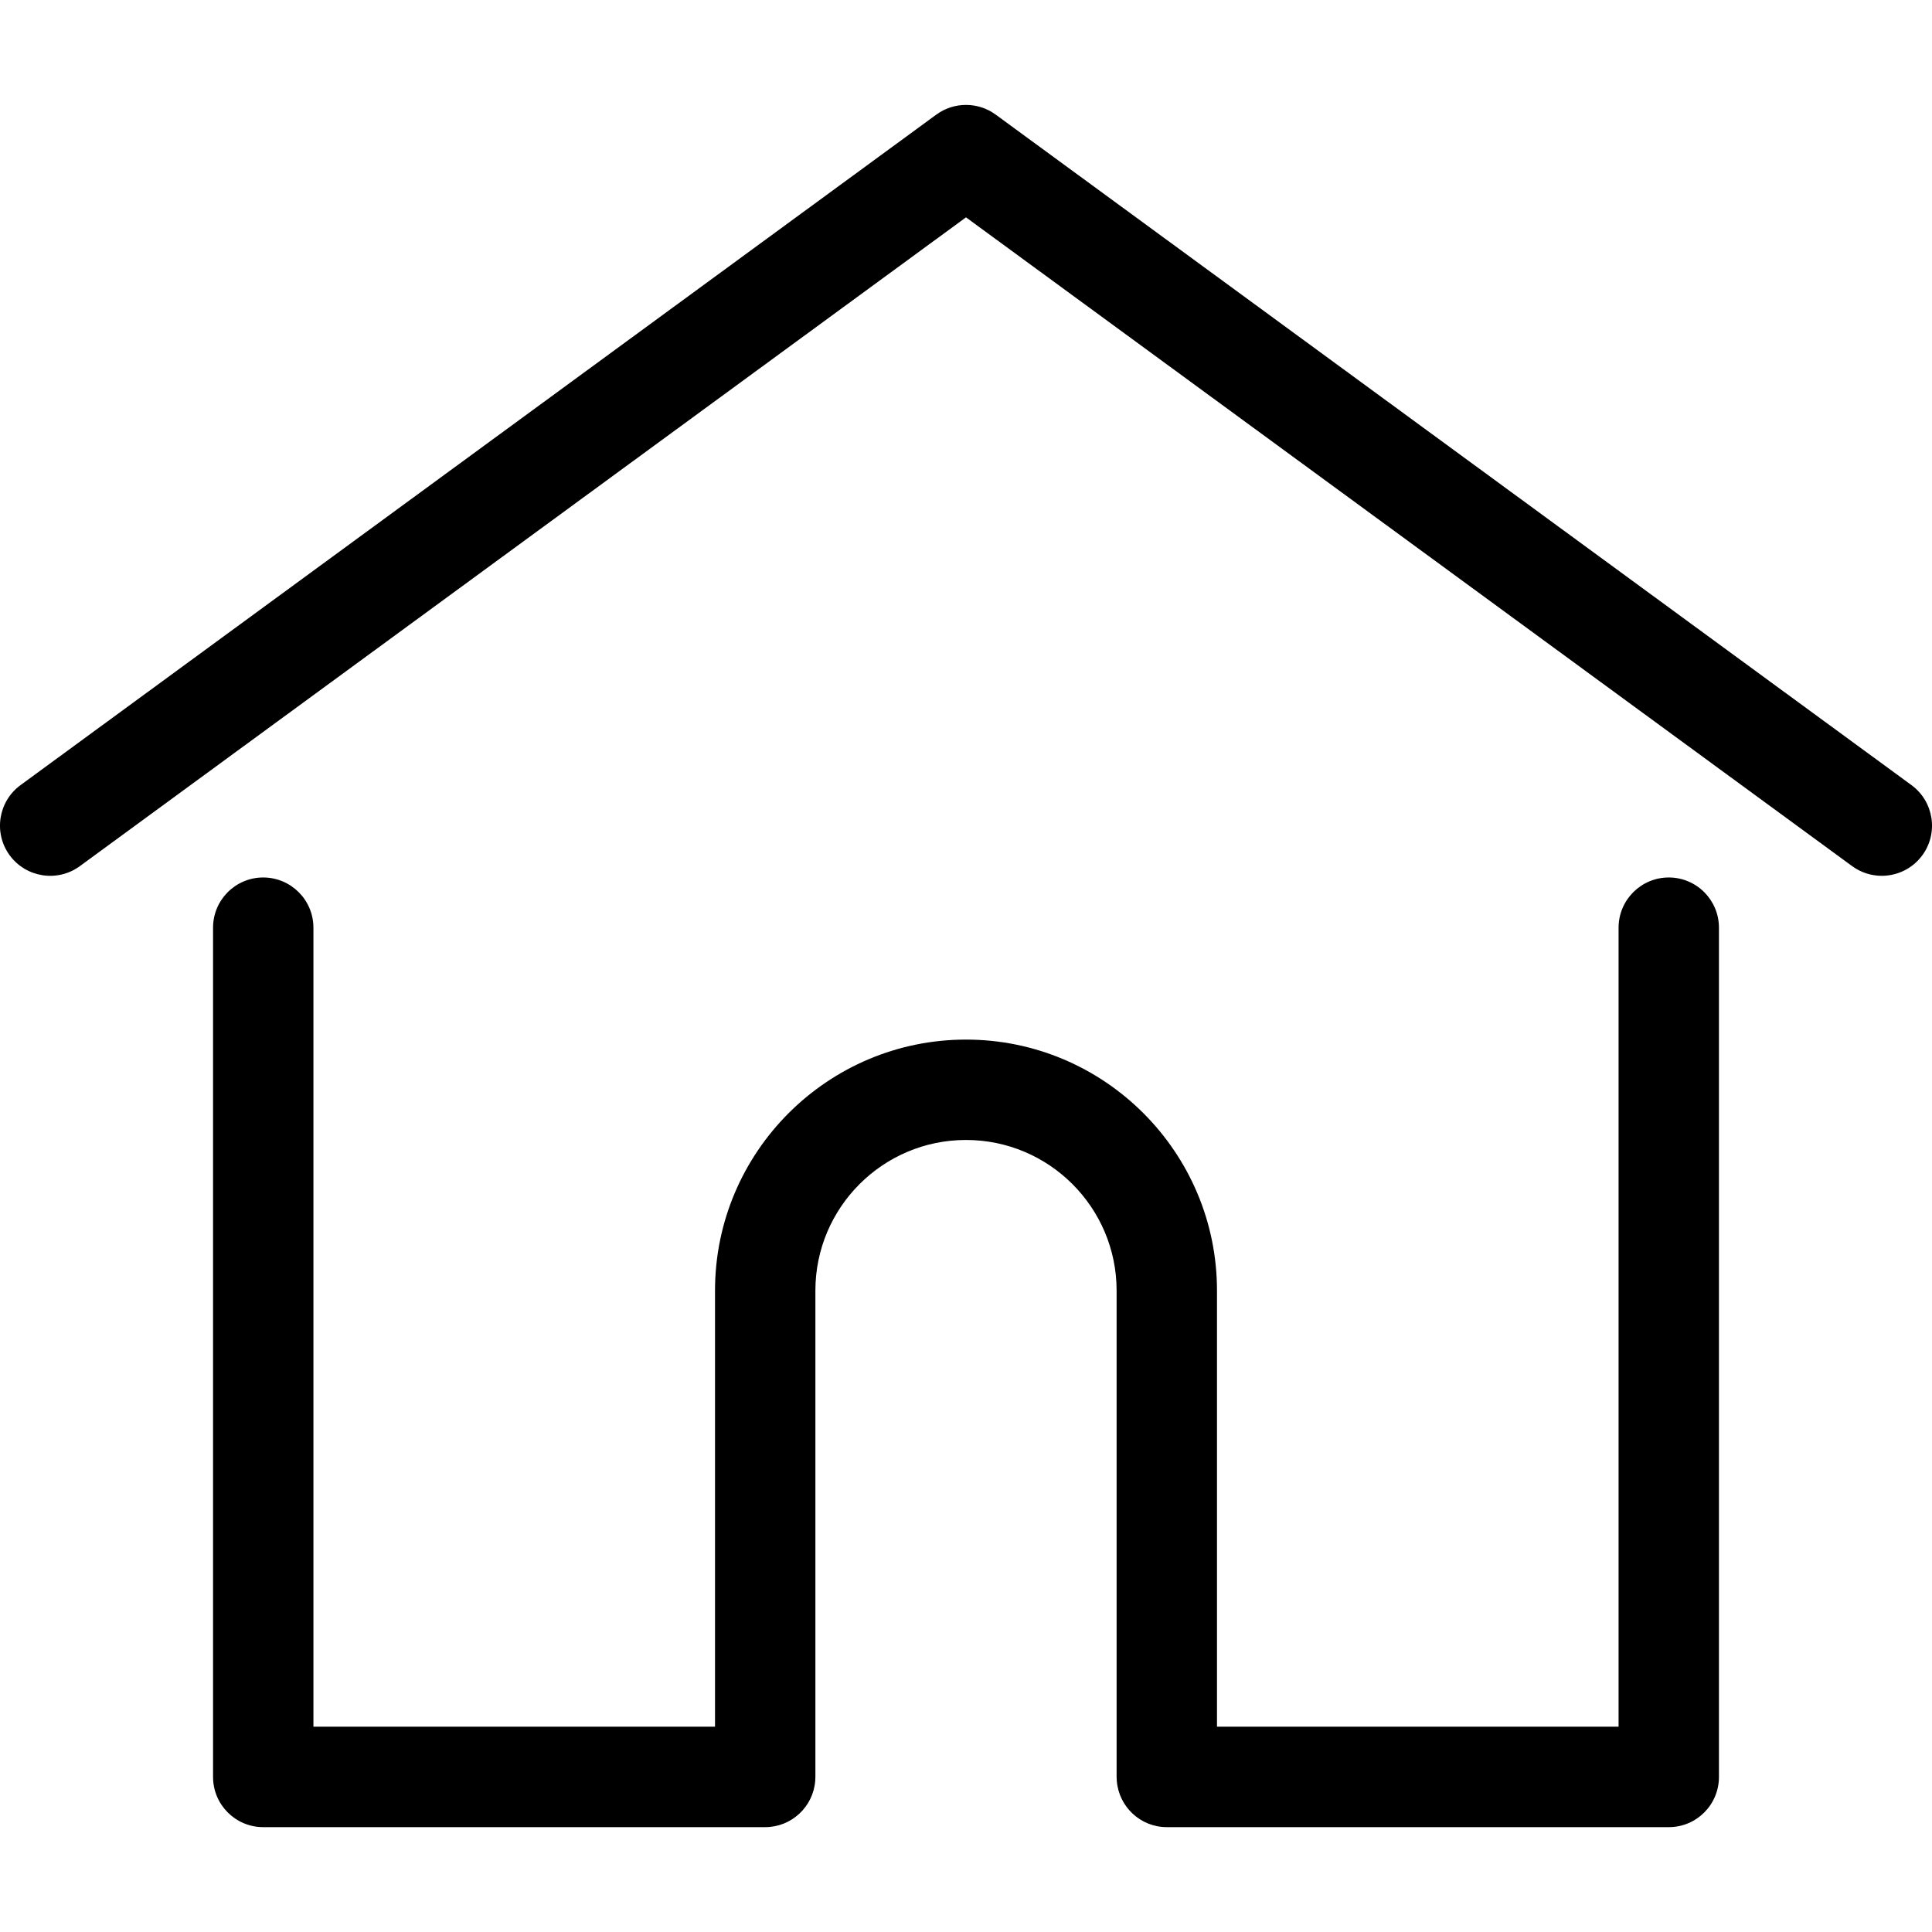 <svg width="22" height="22" viewBox="0 0 22 22" xmlns="http://www.w3.org/2000/svg">
<g id="icon-home" clip-path="url(#clip0)">
<g id="Group">
<g id="Group_2">
<path id="Vector" d="M21.766 8.94L11.338 1.305C11.137 1.158 10.863 1.158 10.662 1.305L0.234 8.94C-0.021 9.127 -0.076 9.485 0.11 9.739C0.297 9.994 0.655 10.049 0.909 9.863L11 2.475L21.091 9.863C21.192 9.937 21.311 9.973 21.428 9.973C21.604 9.973 21.778 9.892 21.89 9.739C22.076 9.485 22.021 9.127 21.766 8.94Z" fill="black"/>
</g>
</g>
<g id="Group_3">
<g id="Group_4">
<path id="Vector_2" d="M19.003 9.992C18.687 9.992 18.431 10.248 18.431 10.564V19.662H13.858V14.696C13.858 13.12 12.576 11.838 11 11.838C9.424 11.838 8.142 13.12 8.142 14.696V19.662H3.569V10.564C3.569 10.248 3.313 9.992 2.997 9.992C2.682 9.992 2.426 10.248 2.426 10.564V20.234C2.426 20.55 2.682 20.806 2.997 20.806H8.713C9.014 20.806 9.26 20.573 9.283 20.279C9.284 20.265 9.285 20.251 9.285 20.234V14.696C9.285 13.75 10.054 12.981 11 12.981C11.946 12.981 12.715 13.75 12.715 14.696V20.234C12.715 20.25 12.716 20.265 12.717 20.278C12.74 20.573 12.986 20.806 13.287 20.806H19.003C19.319 20.806 19.574 20.55 19.574 20.234V10.564C19.574 10.248 19.318 9.992 19.003 9.992Z" fill="black"/>
</g>
</g>
</g>
<defs>
<clipPath id="clip0">
<rect width="22" height="22" fill="white"/>
</clipPath>
</defs>
</svg>
